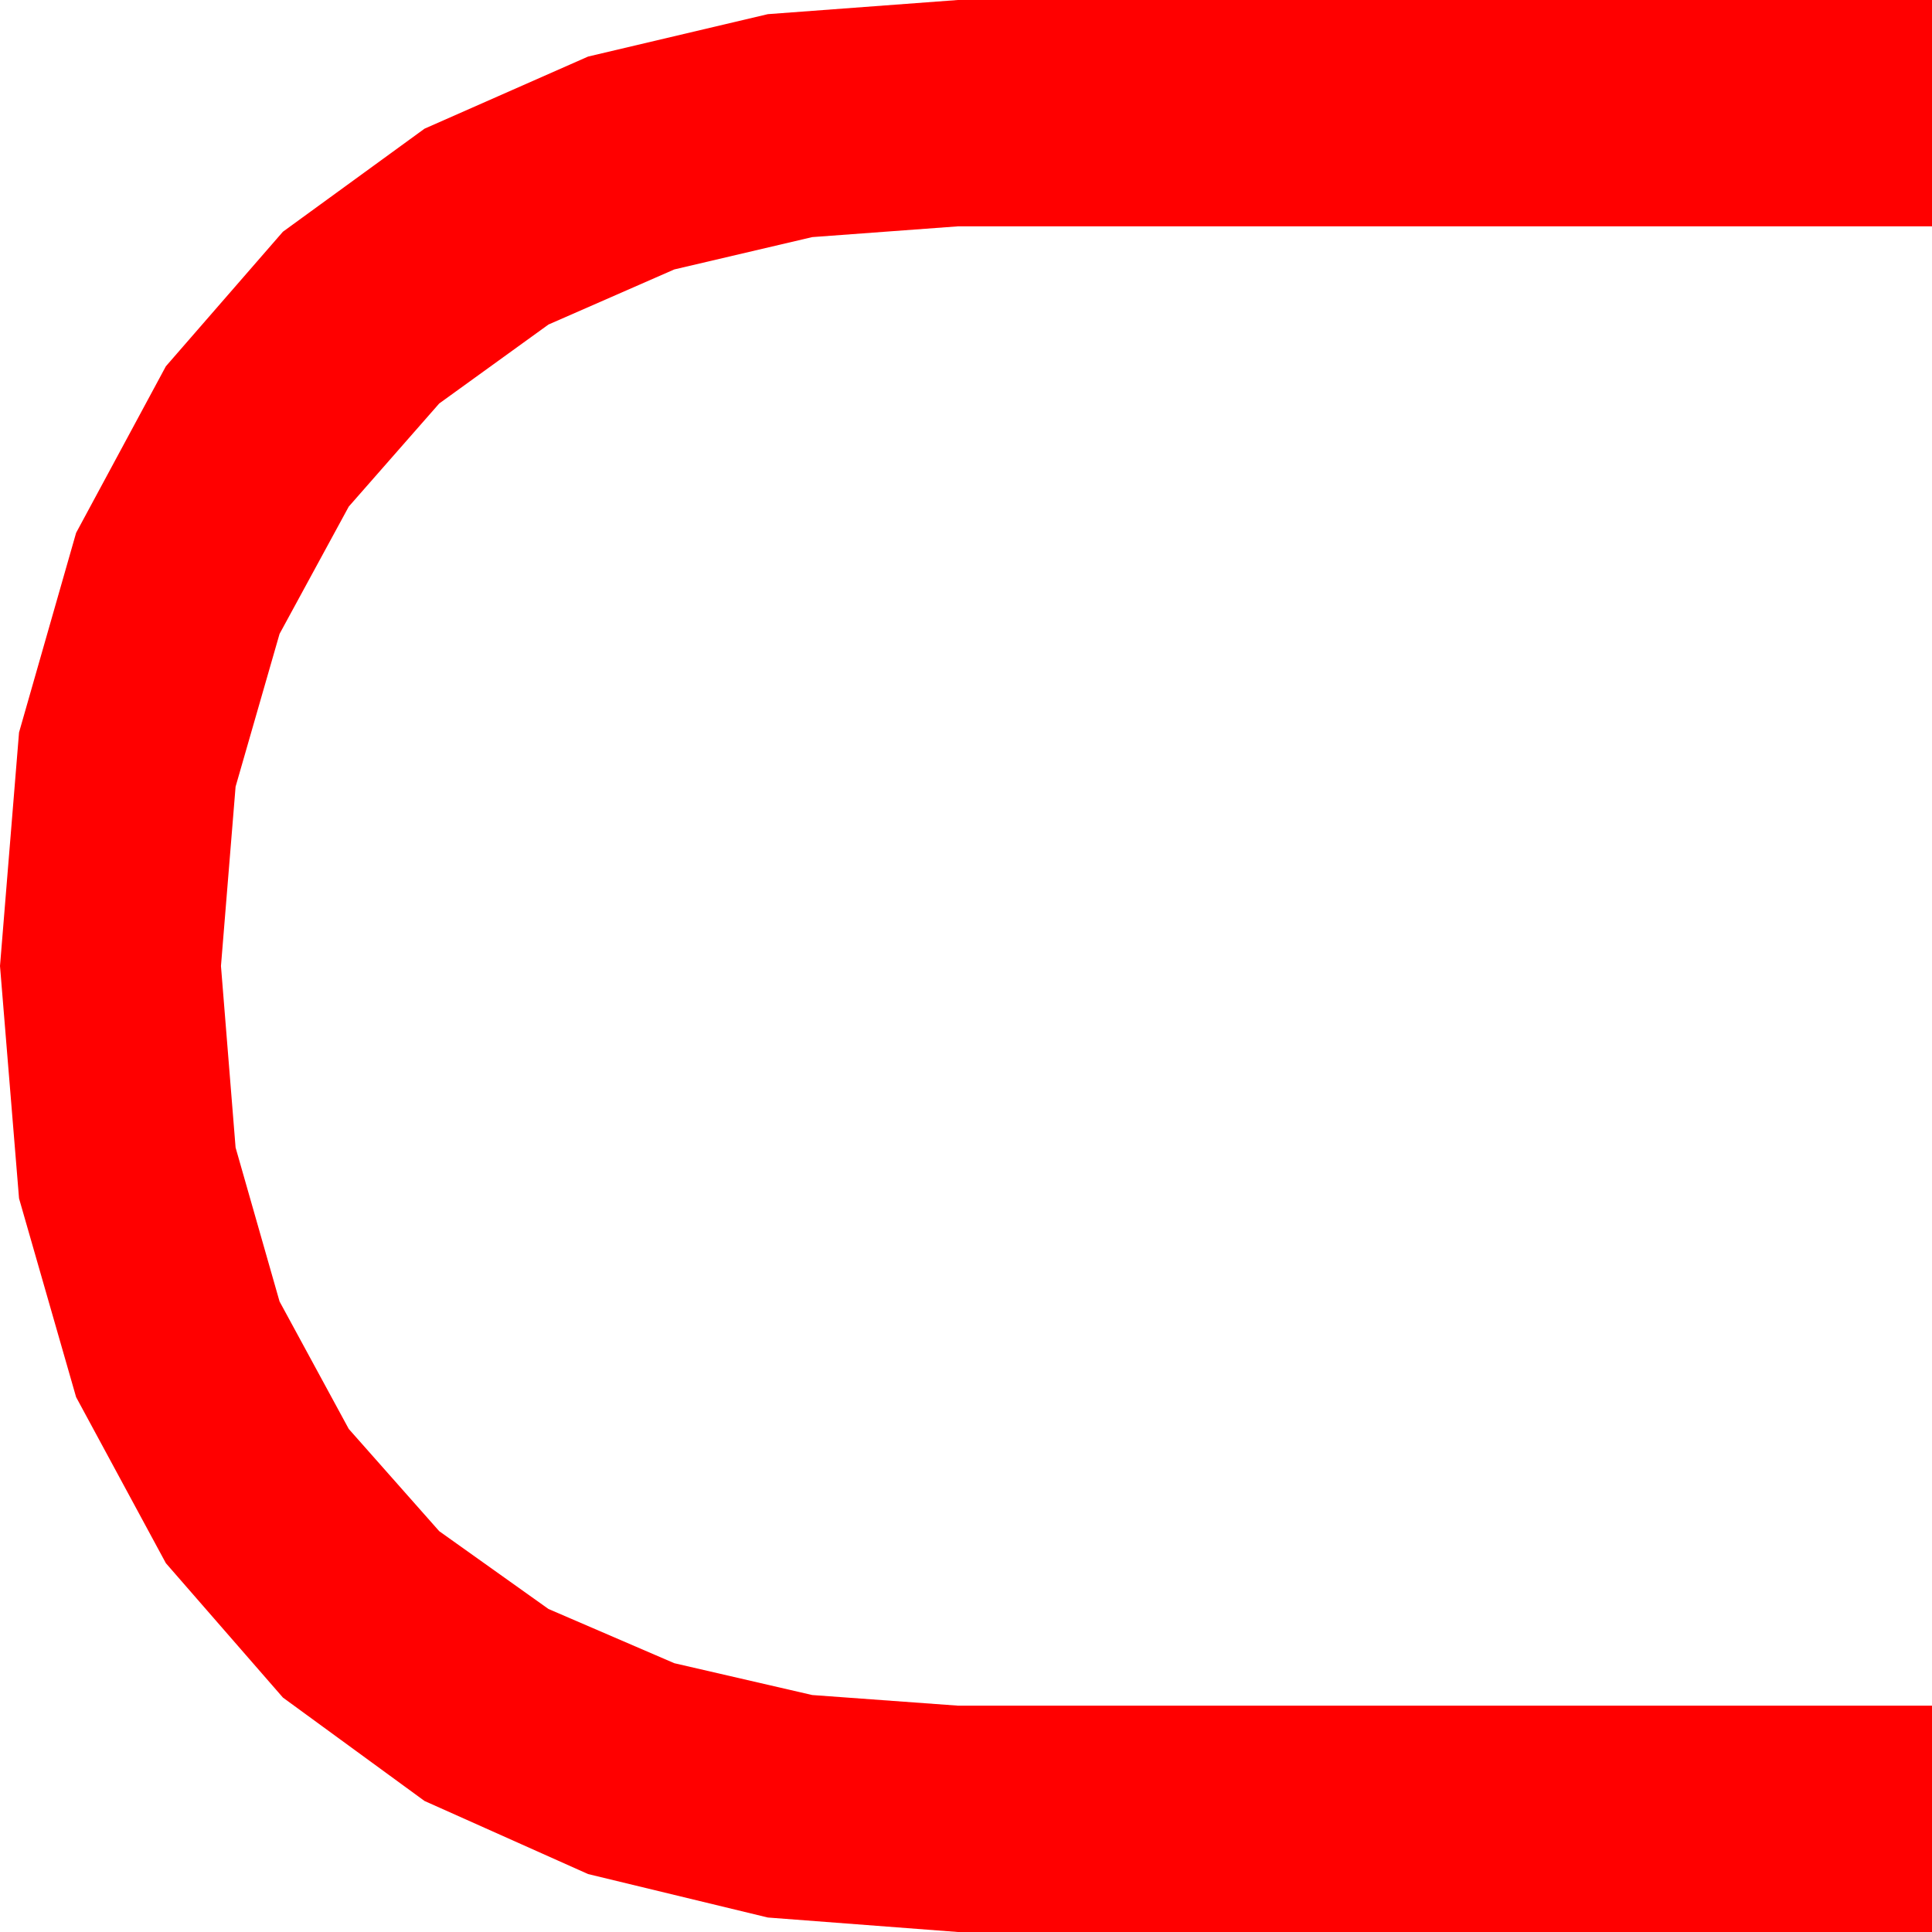 <?xml version="1.0" encoding="utf-8"?>
<!DOCTYPE svg PUBLIC "-//W3C//DTD SVG 1.1//EN" "http://www.w3.org/Graphics/SVG/1.1/DTD/svg11.dtd">
<svg width="42.012" height="42.012" xmlns="http://www.w3.org/2000/svg" xmlns:xlink="http://www.w3.org/1999/xlink" xmlns:xml="http://www.w3.org/XML/1998/namespace" version="1.1">
  <g>
    <g>
      <path style="fill:#FF0000;fill-opacity:1" d="M20.83,0L42.012,0 42.012,4.922 20.83,4.922 17.662,5.156 14.663,5.859 11.927,7.057 9.551,8.774 7.584,11.016 6.079,13.784 5.123,17.106 4.805,21.006 5.123,24.954 6.079,28.301 7.584,31.073 9.551,33.296 11.927,34.988 14.663,36.167 17.662,36.859 20.83,37.09 42.012,37.09 42.012,42.012 20.83,42.012 16.696,41.697 12.788,40.752 9.232,39.163 6.152,36.914 3.607,33.992 1.655,30.381 0.414,26.06 0,21.006 0.414,15.927 1.655,11.587 3.607,7.965 6.152,5.039 9.232,2.798 12.788,1.23 16.696,0.308 20.83,0z" />
    </g>
  </g>
</svg>